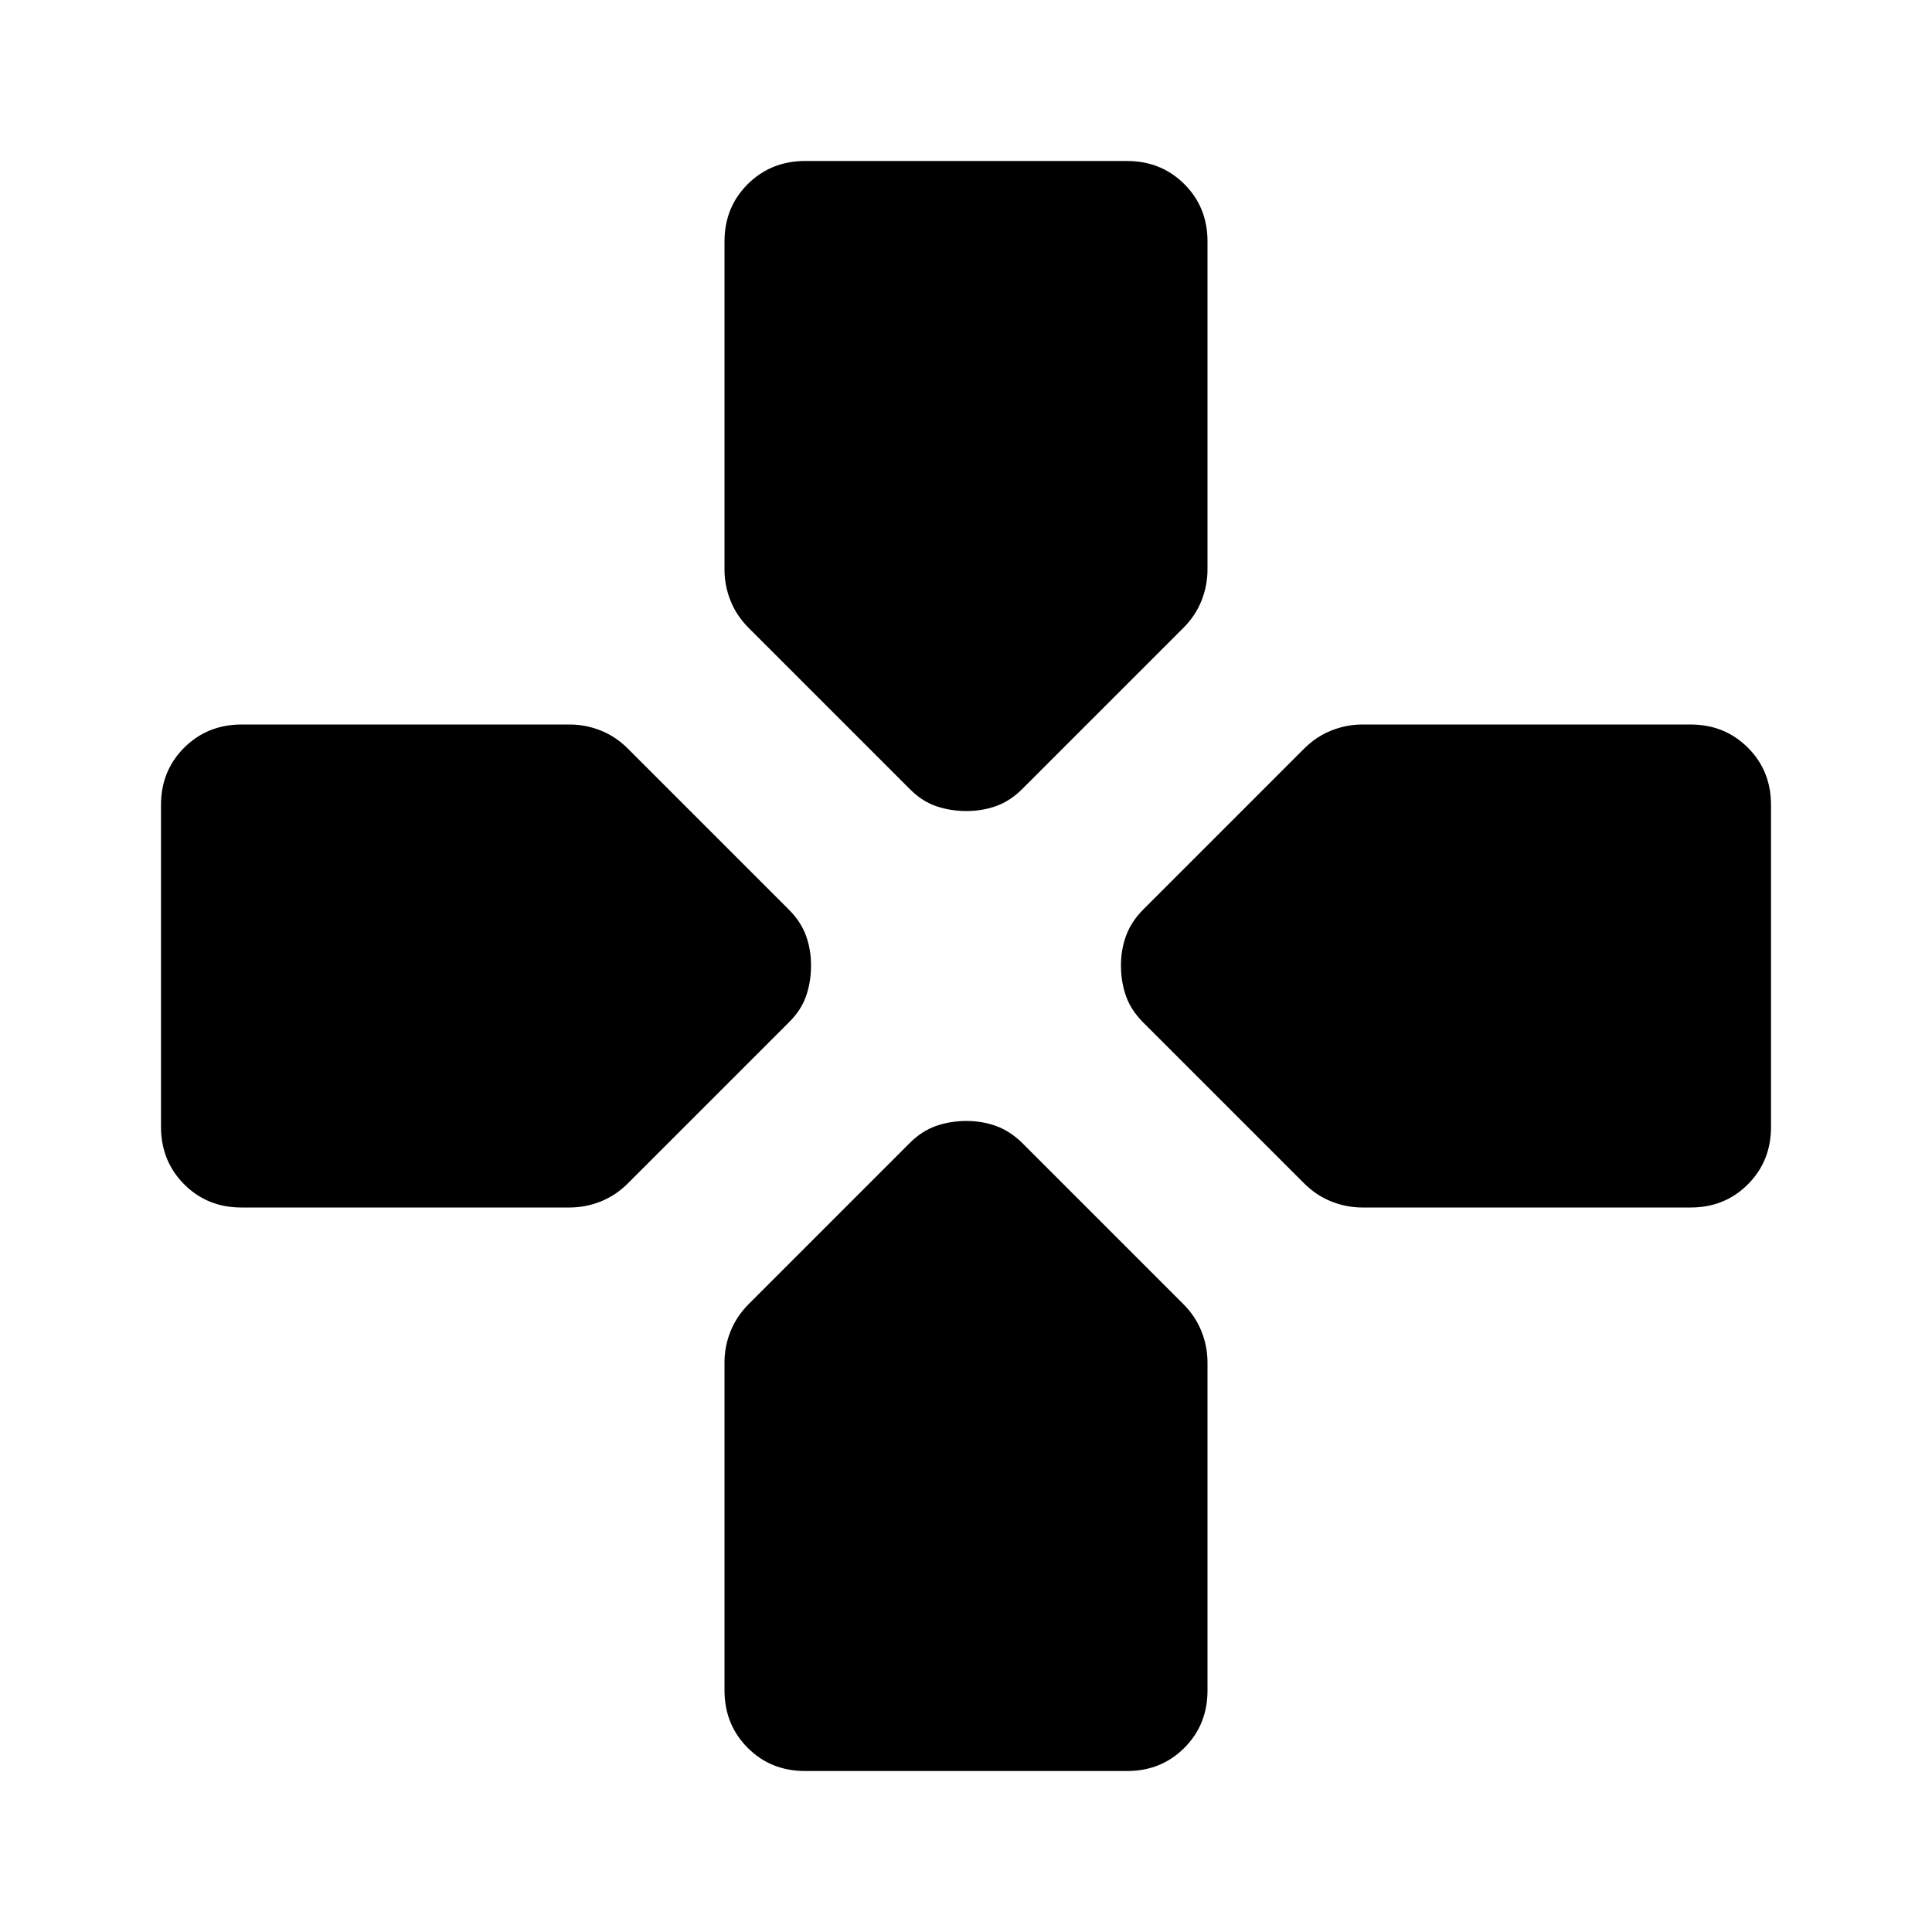 <svg xmlns="http://www.w3.org/2000/svg" width="3em" height="3em" viewBox="0 0 24 24"><path fill="currentColor" d="m11.3 9.8l-2-2q-.15-.15-.225-.337T9 7.075V3q0-.425.288-.712T10 2h4q.425 0 .713.288T15 3v4.075q0 .2-.075.388T14.7 7.8l-2 2q-.15.15-.325.213t-.375.062t-.375-.062T11.3 9.8m2.9 2.9q-.15-.15-.212-.325T13.925 12t.063-.375t.212-.325l2-2q.15-.15.338-.225T16.925 9H21q.425 0 .713.288T22 10v4q0 .425-.288.713T21 15h-4.075q-.2 0-.387-.075T16.2 14.7zM2 14v-4q0-.425.288-.712T3 9h4.075q.2 0 .388.075T7.8 9.3l2 2q.15.15.213.325t.062.375t-.062.375t-.213.325l-2 2q-.15.15-.337.225T7.075 15H3q-.425 0-.712-.288T2 14m7 7v-4.075q0-.2.075-.387T9.3 16.2l2-2q.15-.15.325-.212t.375-.063t.375.063t.325.212l2 2q.15.15.225.338t.075.387V21q0 .425-.288.713T14 22h-4q-.425 0-.712-.288T9 21"/></svg>